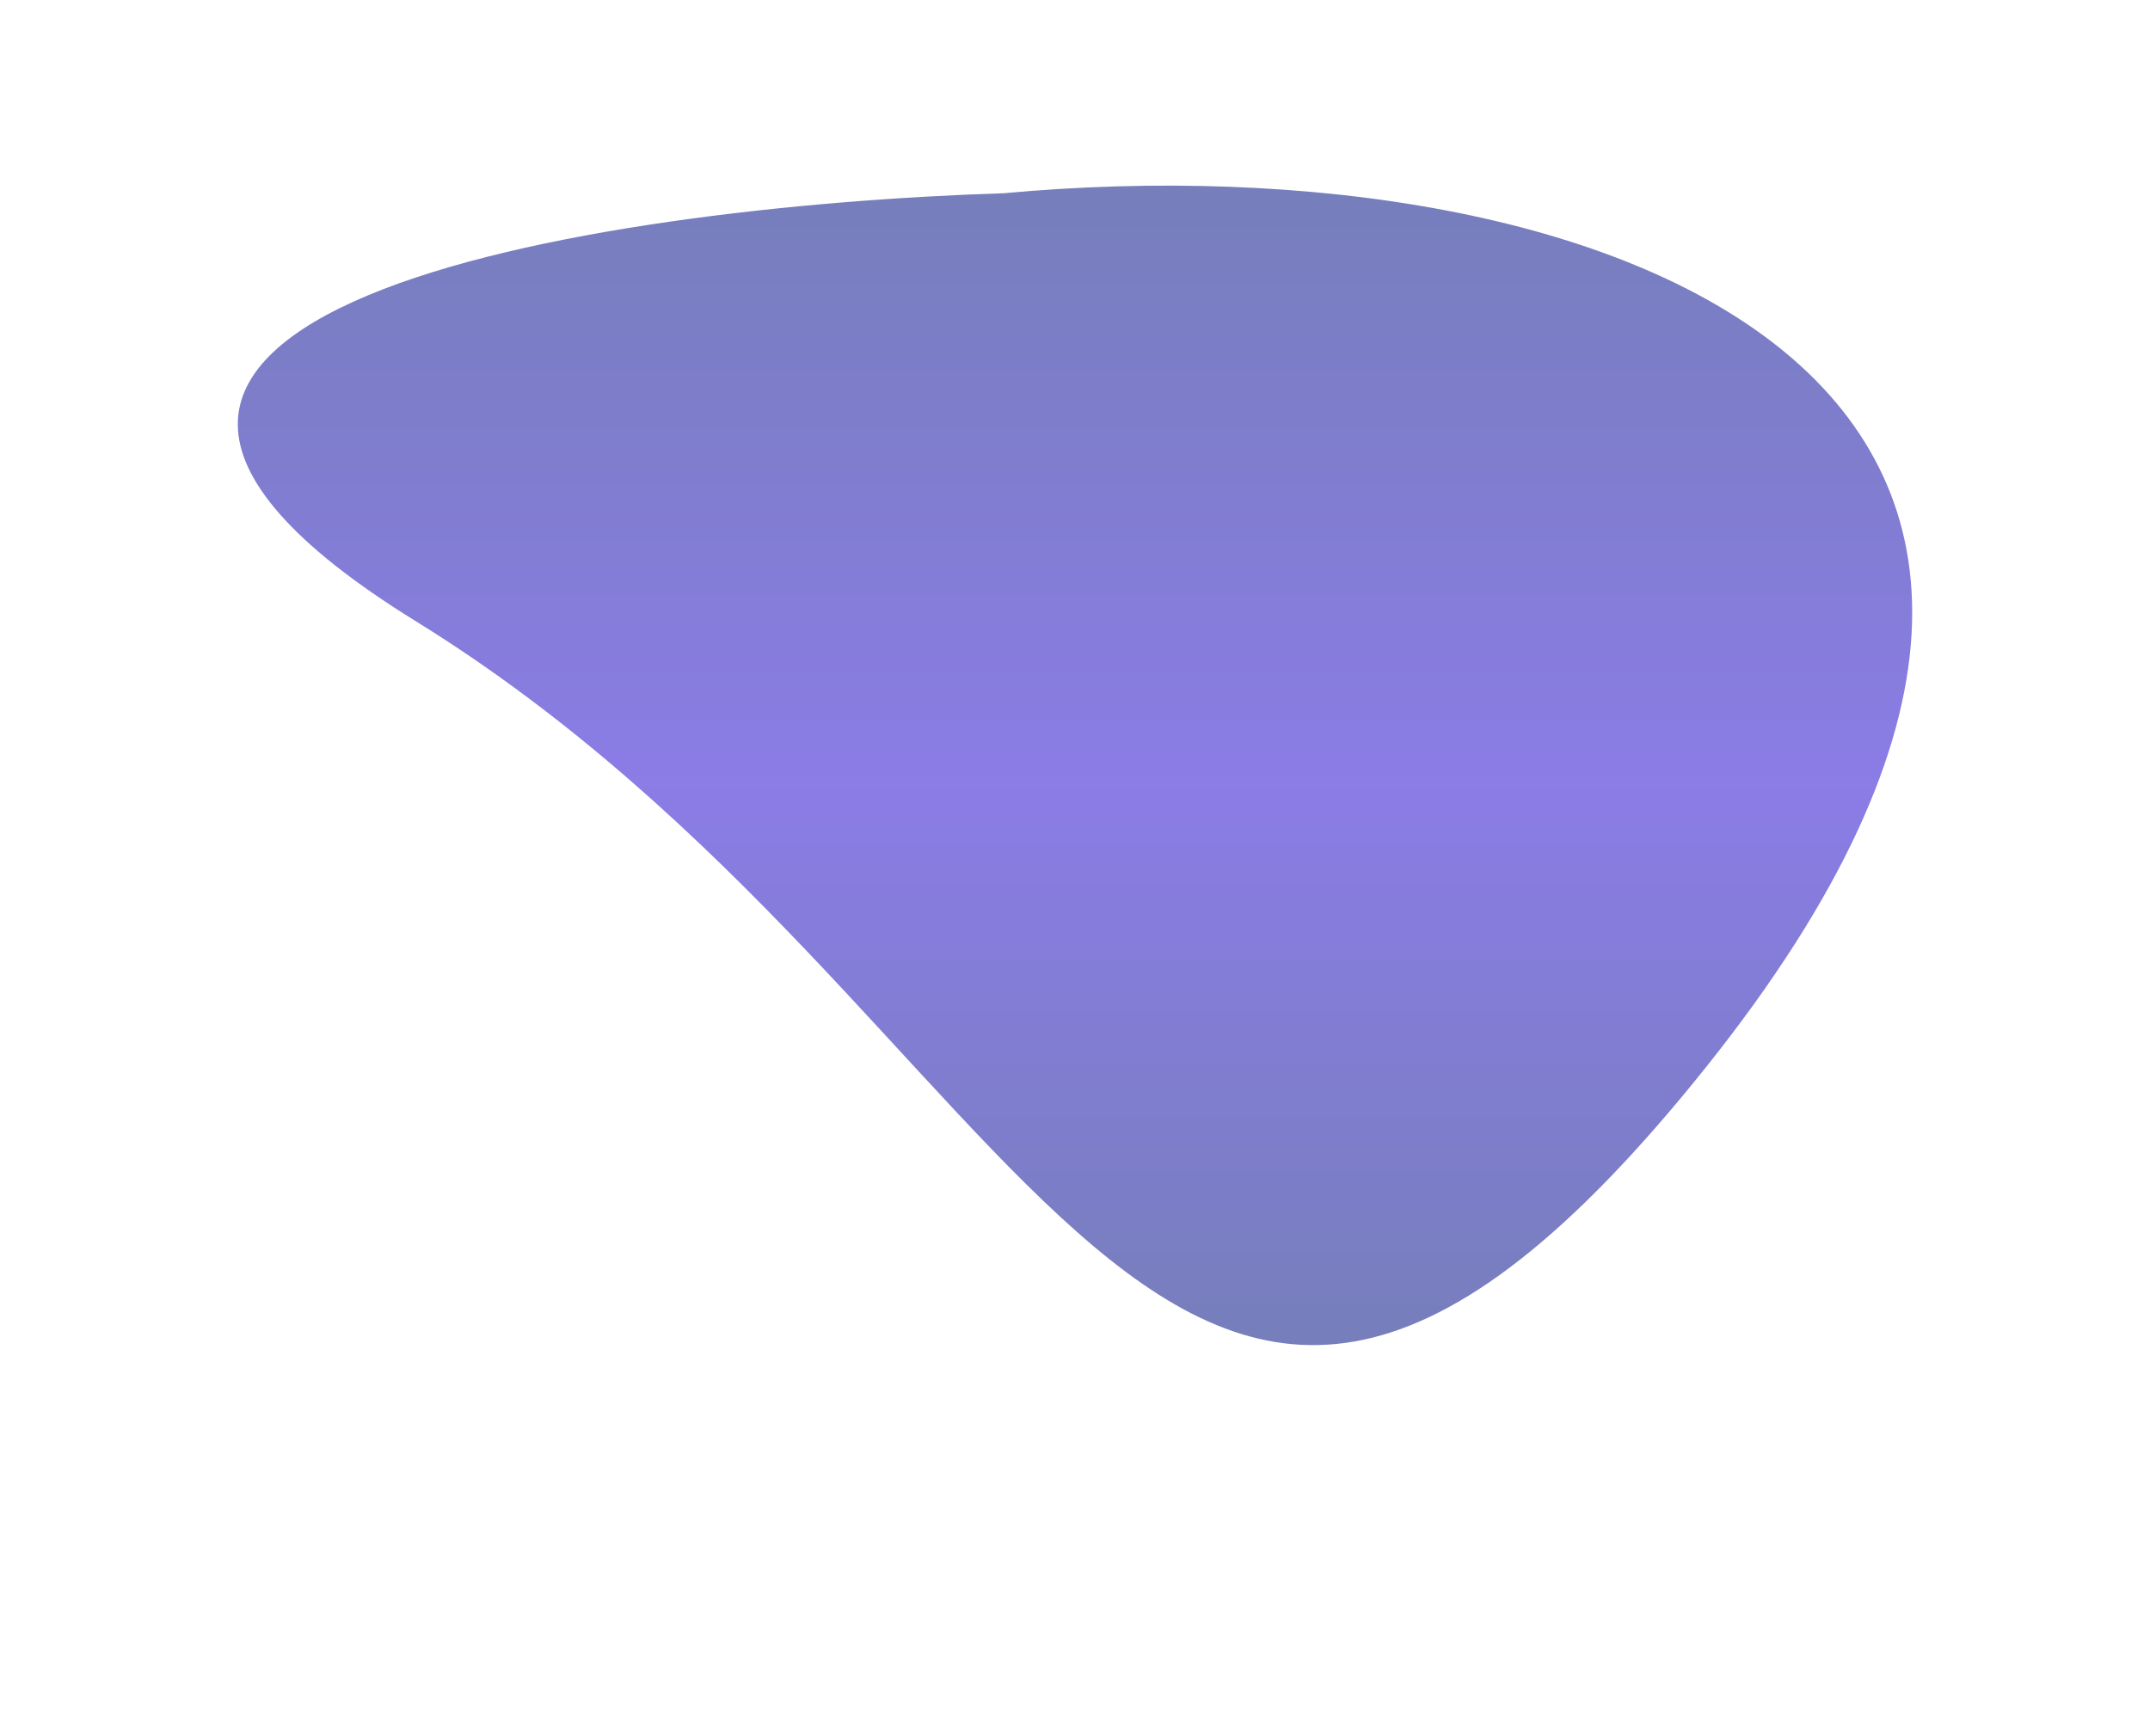 <svg width="660" height="533" viewBox="0 0 660 533" fill="none" xmlns="http://www.w3.org/2000/svg">
<g filter="url(#filter0_f_304_2257)">
<path d="M127.67 190.759C-27.193 95.056 183.447 63.263 308.124 59.33C493.5 42.24 691.179 117.924 523.849 327.478C356.518 537.033 321.248 310.389 127.67 190.759Z" fill="url(#paint0_linear_304_2257)"/>
</g>
<defs>
<filter id="filter0_f_304_2257" x="-47" y="-63" width="754" height="596" filterUnits="userSpaceOnUse" color-interpolation-filters="sRGB">
<feFlood flood-opacity="0" result="BackgroundImageFix"/>
<feBlend mode="normal" in="SourceGraphic" in2="BackgroundImageFix" result="shape"/>
<feGaussianBlur stdDeviation="60" result="effect1_foregroundBlur_304_2257"/>
</filter>
<linearGradient id="paint0_linear_304_2257" x1="330" y1="57" x2="330" y2="413" gradientUnits="userSpaceOnUse">
<stop stop-color="#767EBB"/>
<stop offset="0.516" stop-color="#8B7CE6"/>
<stop offset="1" stop-color="#767EBB"/>
</linearGradient>
</defs>
</svg>
